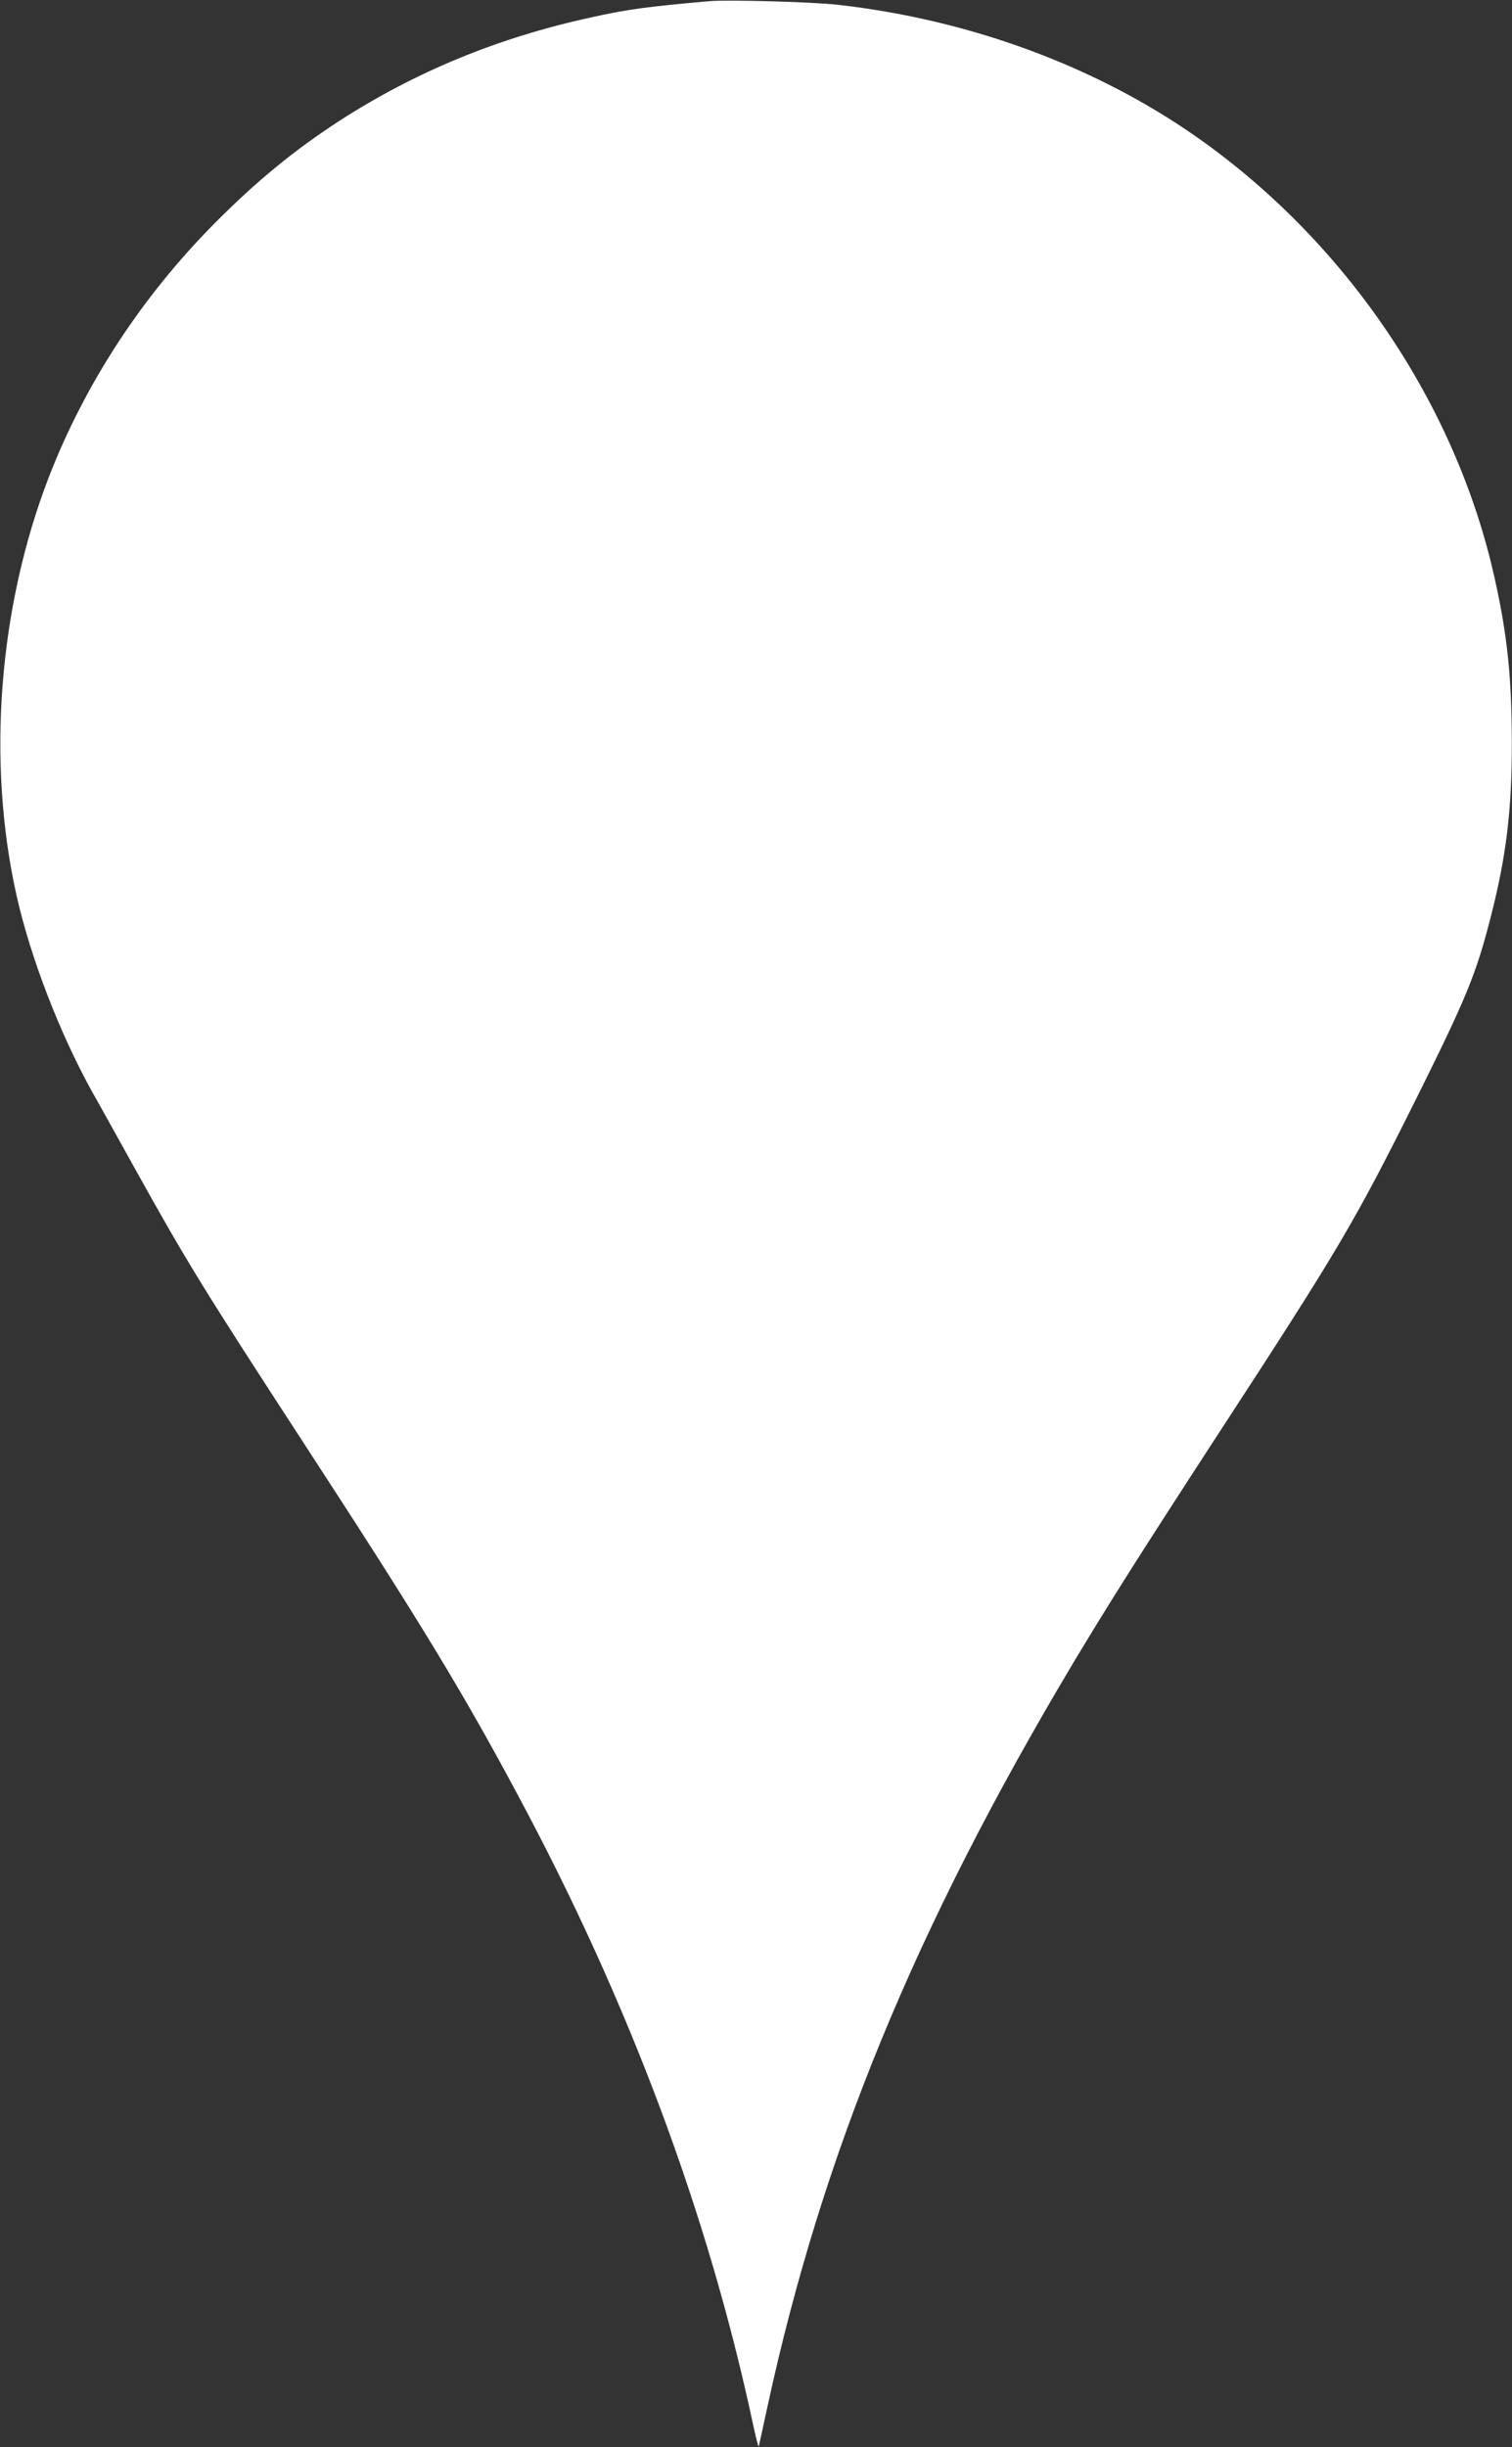 <svg width="1054" height="1705" viewBox="0 0 1054 1705" fill="none" xmlns="http://www.w3.org/2000/svg">
<rect x="0" y="0" width="1054" height="1705" fill="#333333" stroke="none"/>
<path d="M494.667 0.8C451.2 4.667 437.733 6.4 412 12.133C347.067 26.267 289.6 50 236.267 84.4C204.933 104.8 179.067 126 150 155.2C98.933 206.533 59.2 267.467 34 332.533C-0.933 423.067 -9.333 530.4 11.467 623.6C21.067 666.667 41.6 720 64.267 760.8C68.4 768 82 792.533 94.667 815.333C130.4 879.6 142 898.4 214.667 1010C292.667 1129.73 323.067 1179.73 361.467 1251.6C438.667 1395.6 493.467 1542.27 524.8 1688.53C526.8 1698 528.667 1705.2 528.933 1704.53C529.067 1703.87 532 1690.93 535.2 1675.87C573.333 1500.4 638.133 1342.93 747.733 1159.33C773.067 1117.07 794.933 1082.53 849.6 998.533C934 869.067 944.267 851.6 987.867 764.267C1022.4 694.8 1028.93 678.8 1039.07 639.333C1050 596.8 1054 564.267 1053.87 516.667C1053.73 471.467 1050.8 442.933 1042 403.333C1015.2 281.867 938.533 168.533 834 95.333C763.467 46 676 13.733 584 3.333C566.933 1.333 507.467 -0.267 494.667 0.8Z" fill="white"/>
</svg>

